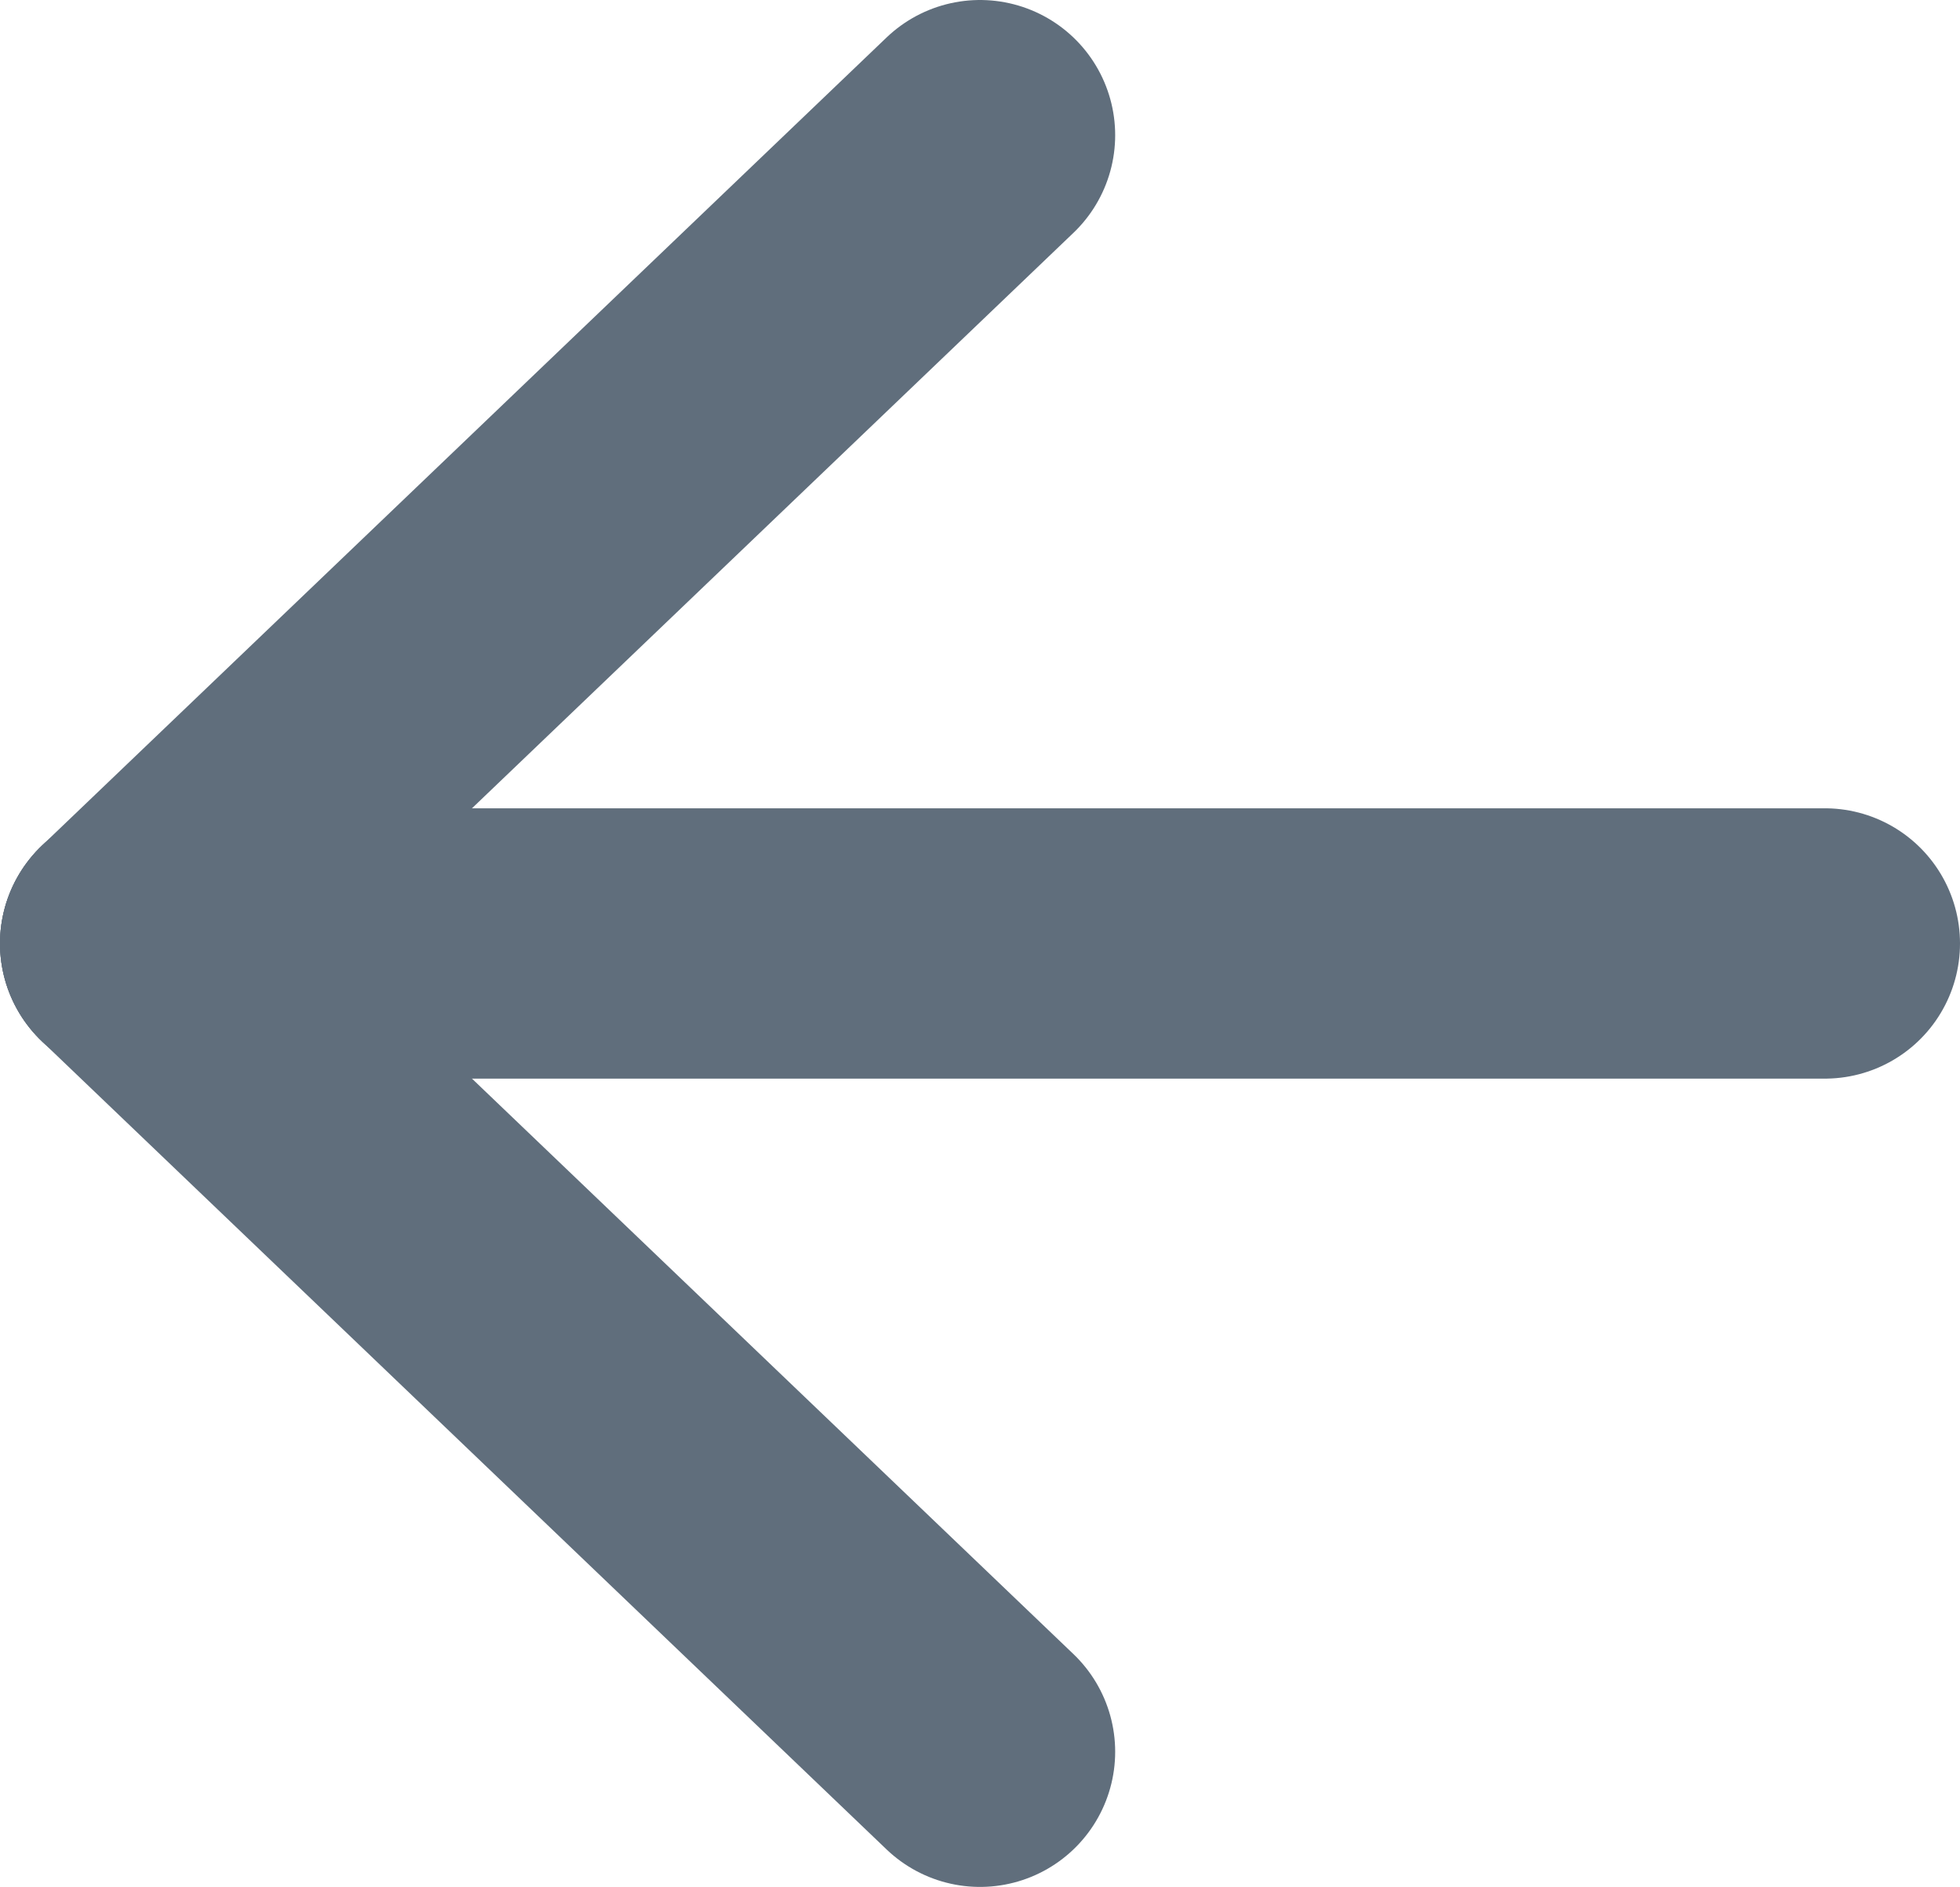 <?xml version="1.0" encoding="UTF-8"?><svg id="Ebene_1" xmlns="http://www.w3.org/2000/svg" viewBox="0 0 29 27.92"><line x1="2" y1="13.96" x2="27" y2="13.96" fill="none" stroke="#606E7C" stroke-linecap="round" stroke-miterlimit="10" stroke-width="4"/><line x1="2" y1="13.96" x2="14.5" y2="2" fill="none"/><line x1="2" y1="13.96" x2="14.5" y2="2" fill="none" stroke="#606E7C" stroke-linecap="round" stroke-miterlimit="10" stroke-width="4"/><line x1="2" y1="13.96" x2="14.5" y2="25.92" fill="none" stroke="#606E7C" stroke-linecap="round" stroke-miterlimit="10" stroke-width="4"/></svg>